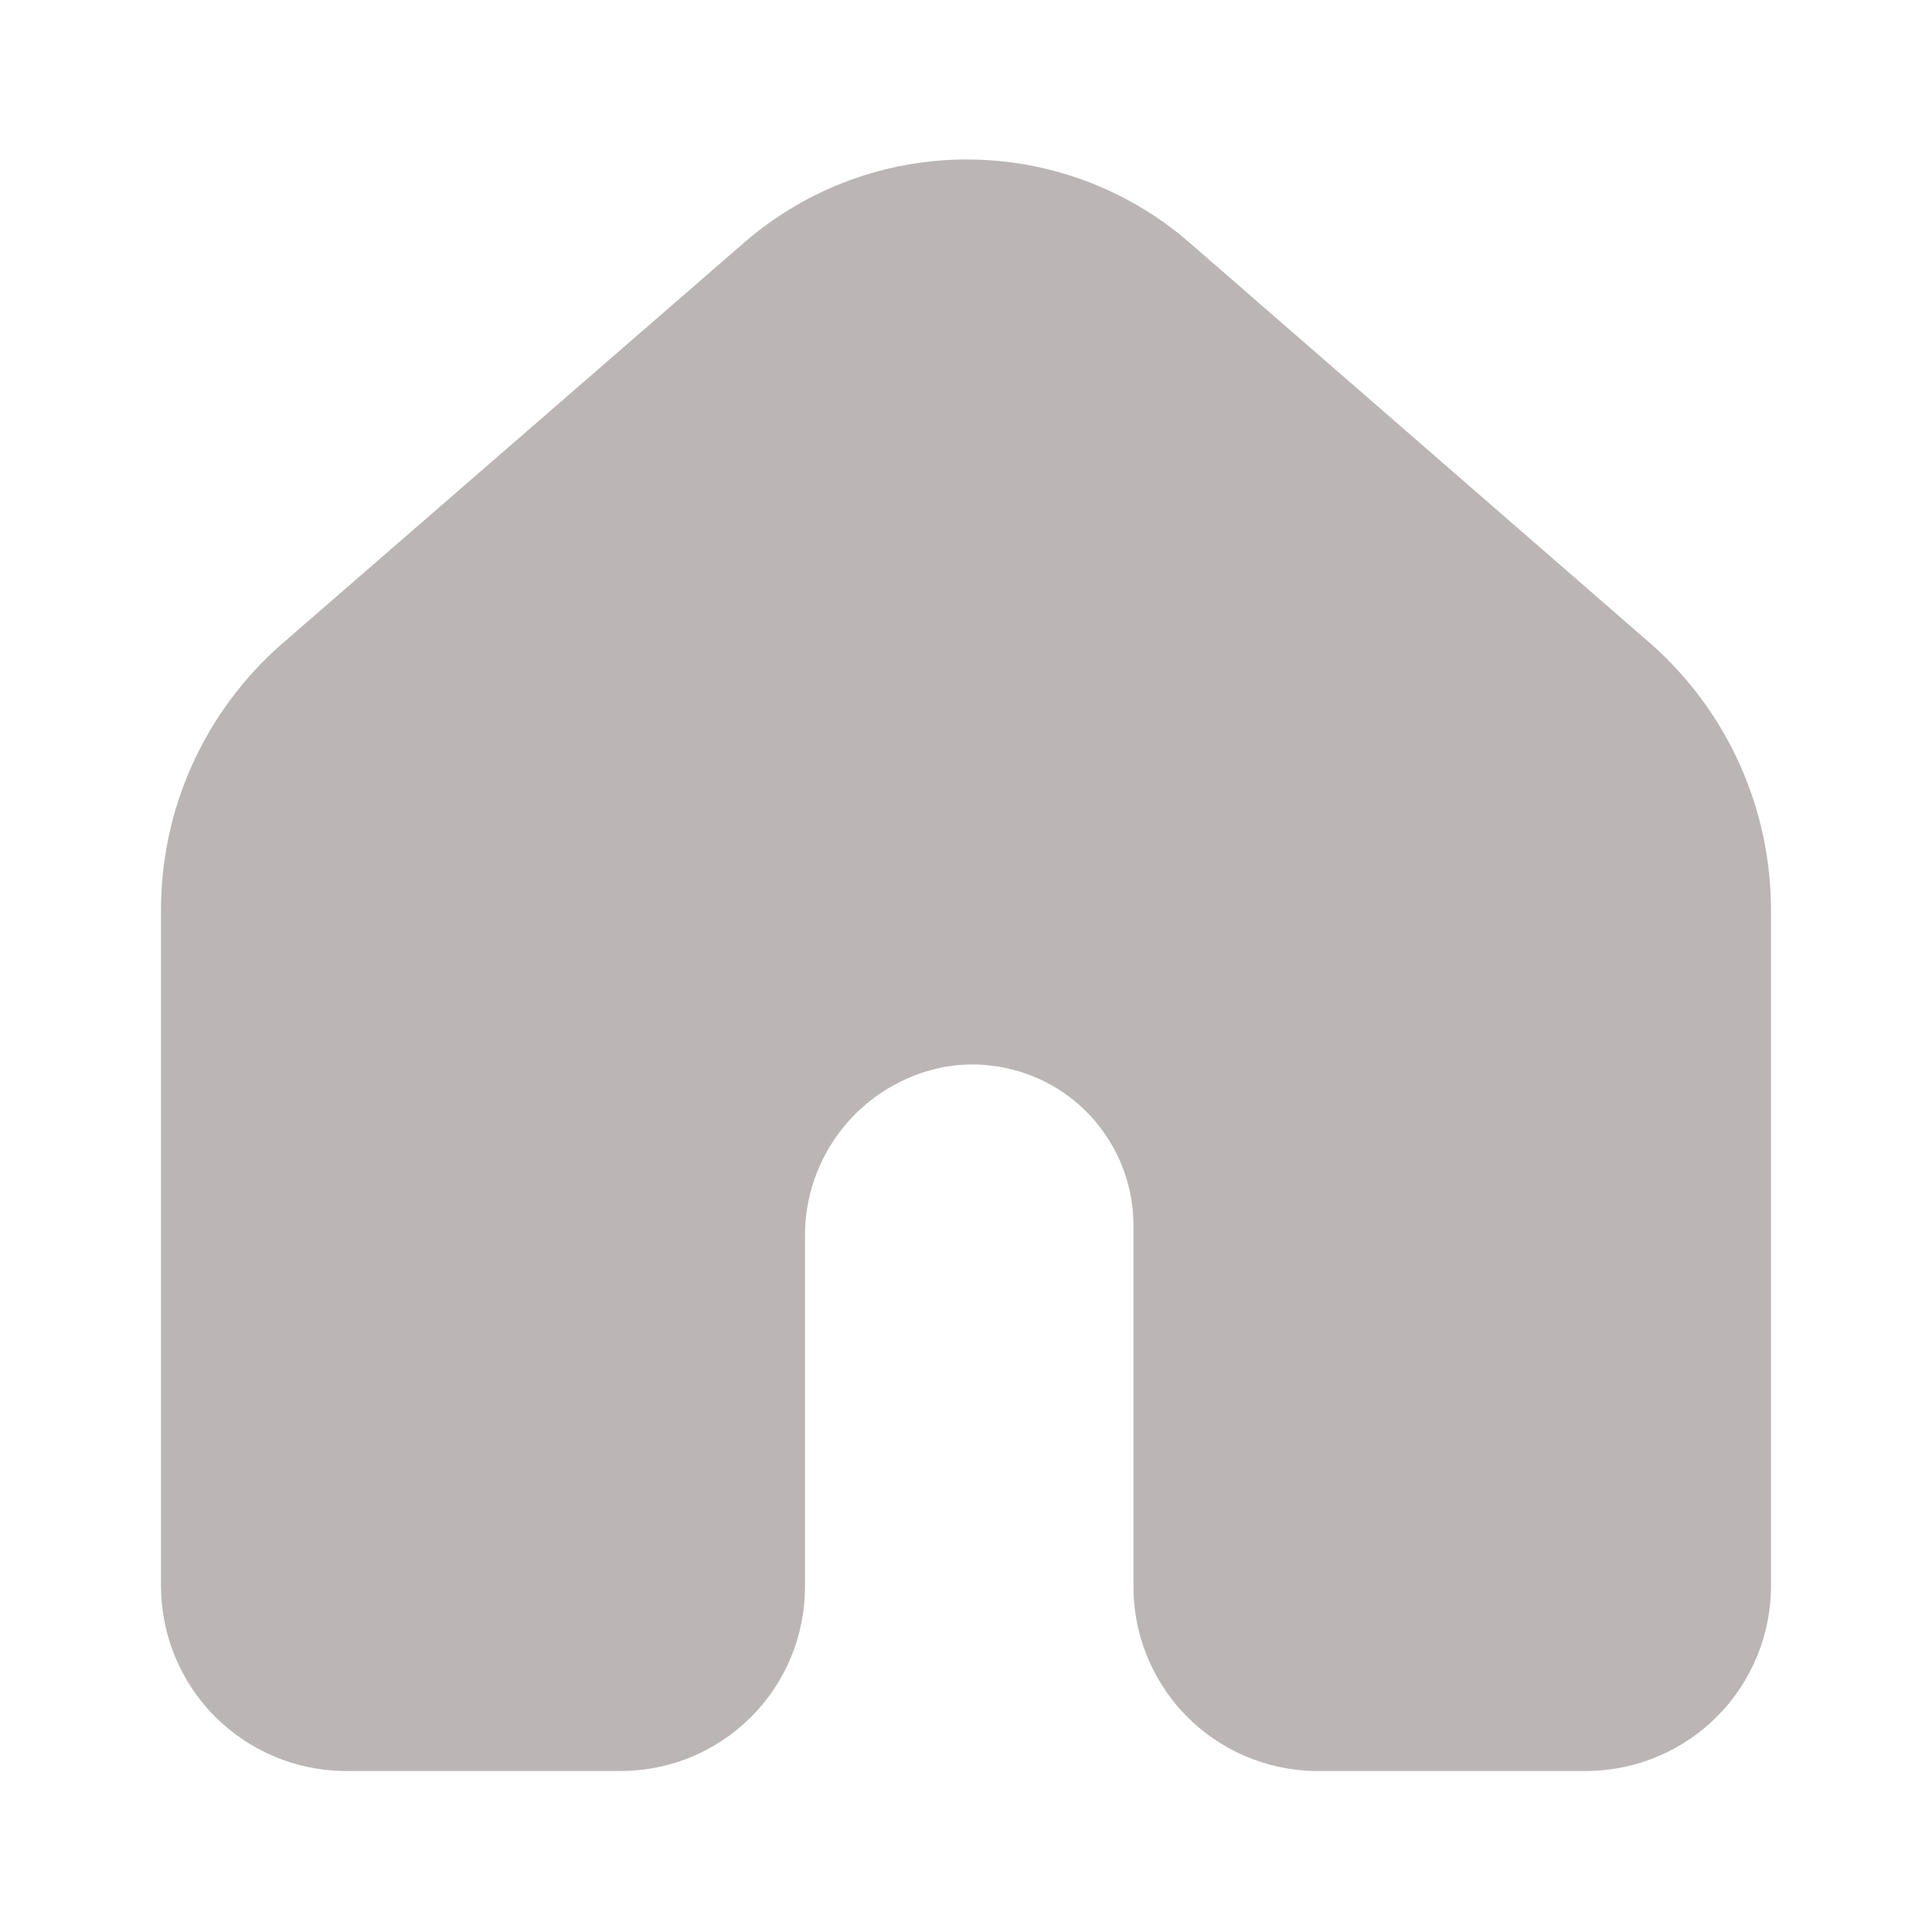 <svg width="24" height="24" viewBox="0 0 24 24" fill="none" xmlns="http://www.w3.org/2000/svg">
<path opacity="0.3" d="M20.51 8L14.76 3C13.995 2.342 13.019 1.981 12.01 1.981C11.001 1.981 10.025 2.342 9.26 3L3.5 8C3.026 8.415 2.646 8.927 2.387 9.502C2.128 10.076 1.996 10.7 2 11.33V19.7C2 20.305 2.238 20.885 2.663 21.316C3.088 21.746 3.665 21.992 4.27 22H7.67C7.975 22.005 8.278 21.95 8.561 21.836C8.844 21.723 9.102 21.554 9.319 21.34C9.536 21.126 9.708 20.87 9.825 20.589C9.942 20.307 10.001 20.005 10 19.7V15.38C9.992 14.884 10.158 14.401 10.468 14.014C10.778 13.627 11.214 13.36 11.7 13.26C11.992 13.203 12.294 13.213 12.582 13.288C12.871 13.362 13.139 13.501 13.367 13.692C13.595 13.884 13.777 14.124 13.901 14.396C14.024 14.667 14.085 14.962 14.08 15.26V19.7C14.077 20.302 14.312 20.881 14.733 21.312C15.154 21.742 15.728 21.989 16.33 22H19.73C20.335 21.992 20.912 21.746 21.337 21.316C21.762 20.885 22 20.305 22 19.7V11.32C22.002 10.693 21.87 10.072 21.613 9.499C21.357 8.927 20.98 8.416 20.51 8Z" fill="#1C0C07"/>
</svg>

